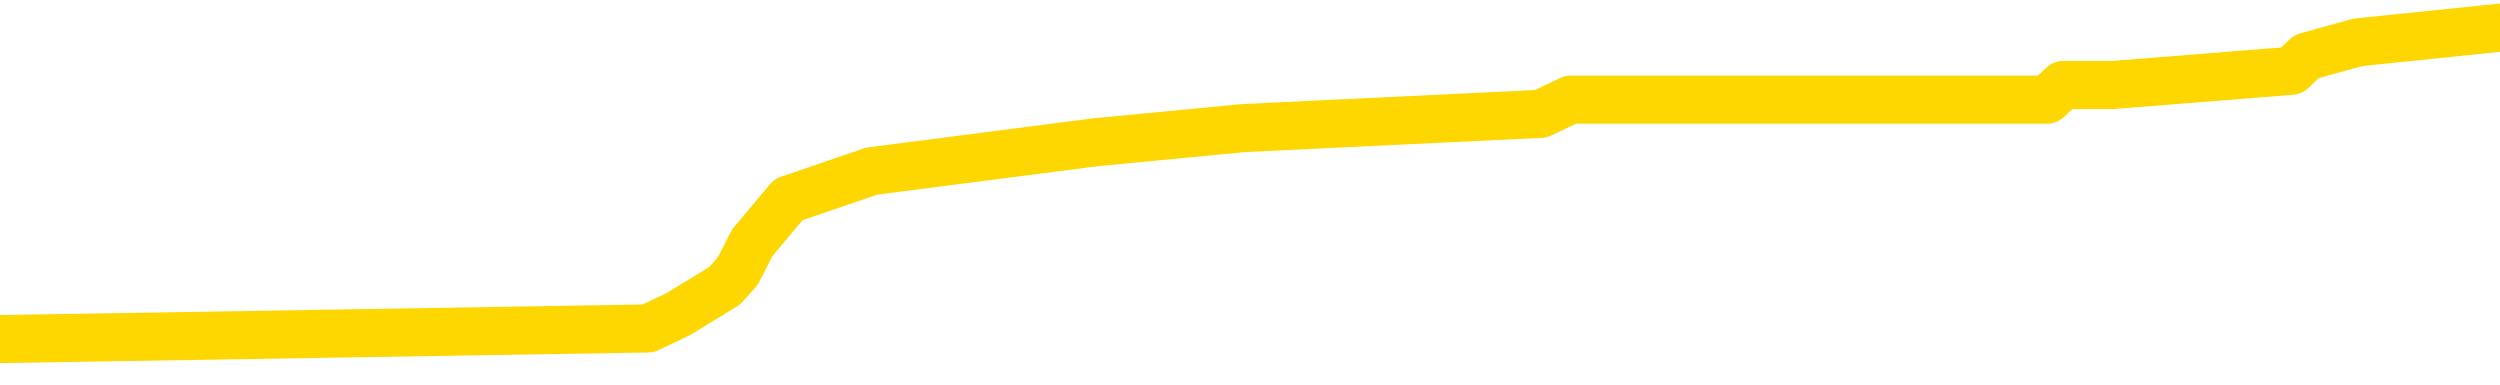 <svg xmlns="http://www.w3.org/2000/svg" version="1.1" viewBox="0 0 6500 1000">
	<path fill="none" stroke="gold" stroke-width="125" stroke-linecap="round" stroke-linejoin="round" d="M0 73230  L-582771 73230 L-582587 73192 L-582097 73118 L-581804 73081 L-581492 73006 L-581258 72969 L-581204 72895 L-581145 72820 L-580992 72783 L-580952 72708 L-580819 72671 L-580526 72634 L-579986 72634 L-579375 72597 L-579327 72597 L-578687 72559 L-578654 72559 L-578129 72559 L-577996 72522 L-577606 72448 L-577278 72373 L-577160 72299 L-576949 72224 L-576232 72224 L-575662 72187 L-575555 72187 L-575380 72150 L-575159 72075 L-574758 72038 L-574732 71964 L-573804 71889 L-573716 71815 L-573634 71740 L-573564 71666 L-573267 71629 L-573115 71554 L-571225 71591 L-571124 71591 L-570862 71591 L-570568 71629 L-570426 71554 L-570178 71554 L-570142 71517 L-569984 71480 L-569520 71405 L-569267 71368 L-569055 71294 L-568804 71256 L-568455 71219 L-567527 71145 L-567434 71070 L-567023 71033 L-565852 70959 L-564663 70921 L-564571 70847 L-564543 70772 L-564277 70698 L-563978 70623 L-563850 70549 L-563812 70475 L-562998 70475 L-562614 70512 L-561553 70549 L-561492 70549 L-561227 71294 L-560755 72001 L-560563 72708 L-560299 73416 L-559963 73379 L-559827 73341 L-559371 73304 L-558628 73267 L-558611 73230 L-558445 73155 L-558377 73155 L-557861 73118 L-556833 73118 L-556636 73081 L-556148 73043 L-555786 73006 L-555377 73006 L-554991 73043 L-553288 73043 L-553190 73043 L-553118 73043 L-553057 73043 L-552872 73006 L-552536 73006 L-551895 72969 L-551818 72932 L-551757 72932 L-551571 72895 L-551491 72895 L-551314 72857 L-551295 72820 L-551065 72820 L-550677 72783 L-549788 72783 L-549749 72746 L-549661 72708 L-549633 72634 L-548625 72597 L-548475 72522 L-548451 72485 L-548318 72448 L-548278 72411 L-547020 72373 L-546962 72373 L-546423 72336 L-546370 72336 L-546323 72336 L-545928 72299 L-545789 72262 L-545589 72224 L-545442 72224 L-545278 72224 L-545001 72262 L-544642 72262 L-544090 72224 L-543445 72187 L-543186 72113 L-543032 72075 L-542631 72038 L-542591 72001 L-542471 71964 L-542409 72001 L-542395 72001 L-542301 72001 L-542008 71964 L-541857 71815 L-541526 71740 L-541448 71666 L-541372 71629 L-541146 71517 L-541079 71443 L-540852 71368 L-540799 71294 L-540635 71256 L-539629 71219 L-539445 71182 L-538894 71145 L-538501 71070 L-538104 71033 L-537254 70959 L-537175 70921 L-536597 70884 L-536155 70884 L-535914 70847 L-535757 70847 L-535356 70772 L-535336 70772 L-534891 70735 L-534485 70698 L-534349 70623 L-534174 70549 L-534038 70475 L-533788 70400 L-532788 70363 L-532706 70326 L-532570 70288 L-532532 70251 L-531642 70214 L-531426 70177 L-530983 70139 L-530865 70102 L-530809 70065 L-530132 70065 L-530032 70028 L-530003 70028 L-528661 69991 L-528255 69953 L-528216 69916 L-527288 69879 L-527190 69842 L-527057 69804 L-526652 69767 L-526626 69730 L-526533 69693 L-526317 69655 L-525906 69581 L-524752 69507 L-524460 69432 L-524432 69358 L-523824 69320 L-523574 69246 L-523554 69209 L-522625 69172 L-522573 69097 L-522451 69060 L-522433 68985 L-522277 68948 L-522102 68874 L-521966 68836 L-521909 68799 L-521801 68762 L-521716 68725 L-521483 68688 L-521408 68650 L-521099 68613 L-520982 68576 L-520812 68539 L-520720 68501 L-520618 68501 L-520595 68464 L-520518 68464 L-520420 68390 L-520053 68352 L-519948 68315 L-519445 68278 L-518993 68241 L-518955 68204 L-518931 68166 L-518890 68129 L-518761 68092 L-518660 68055 L-518219 68017 L-517937 67980 L-517344 67943 L-517214 67906 L-516939 67831 L-516787 67794 L-516634 67757 L-516548 67682 L-516470 67645 L-516285 67608 L-516234 67608 L-516206 67571 L-516127 67533 L-516104 67496 L-515820 67422 L-515217 67347 L-514221 67310 L-513923 67273 L-513189 67236 L-512945 67198 L-512855 67161 L-512278 67124 L-511579 67087 L-510827 67049 L-510509 67012 L-510126 66938 L-510049 66900 L-509414 66863 L-509229 66826 L-509141 66826 L-509011 66826 L-508699 66789 L-508649 66752 L-508507 66714 L-508485 66677 L-507518 66640 L-506972 66603 L-506494 66603 L-506433 66603 L-506109 66603 L-506088 66565 L-506025 66565 L-505815 66528 L-505739 66491 L-505684 66454 L-505661 66416 L-505622 66379 L-505606 66342 L-504849 66305 L-504833 66268 L-504033 66230 L-503881 66193 L-502976 66156 L-502469 66119 L-502240 66044 L-502199 66044 L-502084 66007 L-501907 65970 L-501153 66007 L-501018 65970 L-500854 65932 L-500536 65895 L-500360 65821 L-499338 65746 L-499314 65672 L-499063 65635 L-498850 65560 L-498216 65523 L-497978 65448 L-497946 65374 L-497768 65300 L-497687 65225 L-497598 65188 L-497533 65113 L-497093 65039 L-497069 65002 L-496528 64965 L-496273 64927 L-495778 64890 L-494901 64853 L-494864 64816 L-494811 64778 L-494770 64741 L-494653 64704 L-494376 64667 L-494169 64592 L-493972 64518 L-493949 64443 L-493899 64369 L-493859 64332 L-493781 64294 L-493184 64220 L-493124 64183 L-493020 64145 L-492866 64108 L-492234 64071 L-491553 64034 L-491251 63959 L-490904 63922 L-490706 63885 L-490658 63810 L-490338 63773 L-489710 63736 L-489563 63699 L-489527 63661 L-489469 63624 L-489393 63550 L-489151 63550 L-489063 63513 L-488969 63475 L-488675 63438 L-488541 63401 L-488481 63364 L-488444 63289 L-488172 63289 L-487166 63252 L-486990 63215 L-486939 63215 L-486647 63177 L-486454 63103 L-486121 63066 L-485615 63029 L-485052 62954 L-485038 62880 L-485021 62842 L-484921 62768 L-484806 62693 L-484767 62619 L-484729 62582 L-484664 62582 L-484636 62545 L-484497 62582 L-484204 62582 L-484154 62582 L-484049 62582 L-483784 62545 L-483319 62507 L-483175 62507 L-483120 62433 L-483063 62396 L-482872 62358 L-482507 62321 L-482292 62321 L-482098 62321 L-482040 62321 L-481981 62247 L-481827 62209 L-481557 62172 L-481127 62358 L-481112 62358 L-481035 62321 L-480970 62284 L-480841 62023 L-480818 61986 L-480534 61949 L-480486 61912 L-480431 61874 L-479969 61837 L-479930 61837 L-479889 61800 L-479699 61763 L-479219 61725 L-478732 61688 L-478715 61651 L-478677 61614 L-478421 61577 L-478343 61502 L-478113 61465 L-478097 61390 L-477803 61316 L-477361 61279 L-476914 61241 L-476409 61204 L-476255 61167 L-475969 61130 L-475929 61055 L-475598 61018 L-475376 60981 L-474859 60906 L-474783 60869 L-474535 60795 L-474341 60720 L-474281 60683 L-473504 60646 L-473430 60646 L-473200 60609 L-473183 60609 L-473121 60571 L-472926 60534 L-472461 60534 L-472438 60497 L-472308 60497 L-471008 60497 L-470991 60497 L-470914 60460 L-470820 60460 L-470603 60460 L-470451 60422 L-470273 60460 L-470218 60497 L-469932 60534 L-469892 60534 L-469522 60534 L-469082 60534 L-468899 60534 L-468578 60497 L-468283 60497 L-467837 60422 L-467765 60385 L-467303 60311 L-466865 60274 L-466683 60236 L-465229 60162 L-465097 60125 L-464640 60050 L-464414 60013 L-464027 59938 L-463511 59864 L-462557 59790 L-461762 59715 L-461088 59678 L-460662 59603 L-460351 59566 L-460121 59454 L-459438 59343 L-459425 59231 L-459215 59082 L-459193 59045 L-459019 58970 L-458069 58933 L-457800 58859 L-456985 58822 L-456675 58747 L-456637 58710 L-456580 58635 L-455963 58598 L-455325 58524 L-453699 58486 L-453025 58449 L-452383 58449 L-452306 58449 L-452249 58449 L-452213 58449 L-452185 58412 L-452073 58338 L-452055 58300 L-452033 58263 L-451879 58226 L-451826 58151 L-451748 58114 L-451628 58077 L-451531 58040 L-451413 58002 L-451144 57928 L-450874 57891 L-450857 57816 L-450657 57779 L-450510 57705 L-450283 57667 L-450149 57630 L-449840 57593 L-449780 57556 L-449427 57481 L-449079 57444 L-448978 57407 L-448913 57332 L-448854 57295 L-448469 57221 L-448088 57183 L-447984 57146 L-447724 57109 L-447453 57034 L-447293 56997 L-447261 56960 L-447199 56923 L-447058 56886 L-446874 56848 L-446829 56811 L-446541 56811 L-446525 56774 L-446292 56774 L-446231 56737 L-446193 56737 L-445613 56699 L-445479 56662 L-445456 56513 L-445437 56253 L-445420 55955 L-445404 55657 L-445380 55359 L-445363 55136 L-445342 54875 L-445326 54615 L-445302 54466 L-445286 54317 L-445264 54205 L-445247 54131 L-445198 54019 L-445126 53907 L-445091 53721 L-445068 53572 L-445032 53423 L-444991 53274 L-444954 53200 L-444938 53051 L-444914 52939 L-444876 52865 L-444860 52753 L-444836 52679 L-444819 52604 L-444800 52530 L-444784 52455 L-444755 52344 L-444729 52232 L-444684 52195 L-444667 52120 L-444625 52083 L-444577 52008 L-444507 51934 L-444491 51860 L-444475 51785 L-444413 51748 L-444374 51711 L-444335 51673 L-444168 51636 L-444103 51599 L-444087 51562 L-444043 51487 L-443985 51450 L-443772 51413 L-443739 51376 L-443696 51338 L-443618 51301 L-443081 51264 L-443003 51227 L-442898 51152 L-442810 51115 L-442634 51078 L-442283 51040 L-442127 51003 L-441689 50966 L-441533 50929 L-441403 50892 L-440699 50817 L-440498 50780 L-439537 50705 L-439055 50668 L-438956 50668 L-438863 50631 L-438618 50594 L-438545 50556 L-438102 50482 L-438006 50445 L-437991 50408 L-437975 50370 L-437950 50333 L-437485 50296 L-437268 50259 L-437128 50221 L-436834 50184 L-436746 50147 L-436704 50110 L-436674 50072 L-436502 50035 L-436443 49998 L-436367 49961 L-436286 49924 L-436216 49924 L-435907 49886 L-435822 49849 L-435608 49812 L-435573 49775 L-434890 49737 L-434791 49700 L-434586 49663 L-434539 49626 L-434261 49588 L-434199 49551 L-434182 49477 L-434104 49440 L-433796 49365 L-433771 49328 L-433717 49253 L-433695 49216 L-433572 49179 L-433436 49104 L-433192 49067 L-433066 49067 L-432420 49030 L-432404 49030 L-432379 49030 L-432199 48956 L-432123 48918 L-432031 48881 L-431603 48844 L-431187 48807 L-430794 48732 L-430715 48695 L-430697 48658 L-430333 48620 L-430097 48583 L-429869 48546 L-429555 48509 L-429478 48472 L-429397 48397 L-429219 48323 L-429203 48285 L-428938 48211 L-428858 48174 L-428628 48137 L-428401 48099 L-428086 48099 L-427911 48062 L-427549 48062 L-427158 48025 L-427088 47950 L-427025 47913 L-426884 47839 L-426832 47801 L-426731 47727 L-426229 47690 L-426032 47653 L-425785 47615 L-425600 47578 L-425300 47541 L-425224 47504 L-425058 47429 L-424173 47392 L-424145 47317 L-424022 47243 L-423443 47206 L-423365 47169 L-422652 47169 L-422340 47169 L-422127 47169 L-422110 47169 L-421724 47169 L-421199 47094 L-420752 47057 L-420423 47020 L-420270 46982 L-419944 46982 L-419766 46945 L-419684 46945 L-419478 46871 L-419303 46833 L-418374 46796 L-417484 46759 L-417445 46722 L-417217 46722 L-416838 46685 L-416050 46647 L-415816 46610 L-415740 46573 L-415383 46536 L-414811 46461 L-414544 46424 L-414157 46387 L-414054 46387 L-413884 46387 L-413265 46387 L-413054 46387 L-412746 46387 L-412693 46349 L-412566 46312 L-412513 46275 L-412393 46238 L-412057 46163 L-411098 46126 L-410967 46052 L-410765 46014 L-410134 45977 L-409822 45940 L-409408 45903 L-409381 45865 L-409236 45828 L-408815 45791 L-407483 45791 L-407436 45754 L-407307 45679 L-407291 45642 L-406713 45568 L-406507 45530 L-406477 45493 L-406436 45456 L-406379 45419 L-406341 45381 L-406263 45344 L-406120 45307 L-405666 45270 L-405548 45233 L-405262 45195 L-404890 45158 L-404794 45121 L-404467 45084 L-404112 45046 L-403942 45009 L-403895 44972 L-403786 44935 L-403697 44897 L-403669 44860 L-403593 44786 L-403289 44749 L-403256 44674 L-403184 44637 L-402816 44600 L-402480 44562 L-402400 44562 L-402180 44525 L-402008 44488 L-401981 44451 L-401484 44413 L-400935 44339 L-400054 44302 L-399956 44227 L-399879 44190 L-399604 44153 L-399357 44078 L-399283 44041 L-399221 43967 L-399102 43930 L-399060 43892 L-398950 43855 L-398873 43781 L-398172 43743 L-397927 43706 L-397887 43669 L-397731 43632 L-397132 43632 L-396905 43632 L-396813 43632 L-396338 43632 L-395740 43557 L-395220 43520 L-395199 43483 L-395054 43446 L-394734 43446 L-394192 43446 L-393960 43446 L-393790 43446 L-393303 43408 L-393076 43371 L-392991 43334 L-392645 43297 L-392319 43297 L-391796 43259 L-391468 43222 L-390868 43185 L-390670 43110 L-390618 43073 L-390578 43036 L-390296 42999 L-389612 42924 L-389302 42887 L-389277 42813 L-389086 42775 L-388863 42738 L-388777 42701 L-388113 42626 L-388089 42589 L-387867 42515 L-387537 42478 L-387185 42403 L-386980 42366 L-386748 42291 L-386490 42254 L-386300 42180 L-386253 42142 L-386026 42105 L-385991 42068 L-385835 42031 L-385620 41994 L-385447 41956 L-385356 41919 L-385079 41882 L-384835 41845 L-384520 41807 L-384094 41807 L-384056 41807 L-383573 41807 L-383340 41807 L-383128 41770 L-382902 41733 L-382352 41733 L-382105 41696 L-381270 41696 L-381215 41658 L-381193 41621 L-381035 41584 L-380574 41547 L-380533 41510 L-380193 41435 L-380060 41398 L-379837 41361 L-379265 41323 L-378793 41286 L-378598 41249 L-378406 41212 L-378216 41174 L-378114 41137 L-377746 41100 L-377700 41063 L-377618 41026 L-376325 40988 L-376276 40951 L-376008 40951 L-375863 40951 L-375312 40951 L-375195 40914 L-375114 40877 L-374754 40839 L-374531 40802 L-374249 40765 L-373920 40690 L-373412 40653 L-373300 40616 L-373221 40579 L-373056 40542 L-372762 40542 L-372293 40542 L-372097 40579 L-372046 40579 L-371397 40542 L-371275 40504 L-370821 40504 L-370785 40467 L-370316 40430 L-370206 40393 L-370190 40355 L-369973 40355 L-369793 40318 L-369261 40318 L-368231 40318 L-368032 40281 L-367574 40244 L-366625 40169 L-366526 40132 L-366173 40058 L-366112 40020 L-366098 39983 L-366062 39946 L-365693 39909 L-365573 39871 L-365331 39834 L-365167 39797 L-364980 39760 L-364859 39723 L-363788 39648 L-362930 39611 L-362718 39536 L-362621 39499 L-362446 39425 L-362113 39387 L-362041 39350 L-361984 39313 L-361808 39313 L-361419 39276 L-361184 39239 L-361073 39201 L-360956 39164 L-359975 39127 L-359949 39090 L-359355 39015 L-359323 39015 L-359174 38978 L-358890 38941 L-357978 38941 L-357032 38941 L-356879 38903 L-356776 38903 L-356645 38866 L-356502 38829 L-356475 38792 L-356361 38755 L-356143 38717 L-355461 38680 L-355332 38643 L-355029 38606 L-354789 38531 L-354456 38494 L-353817 38457 L-353475 38382 L-353413 38345 L-353257 38345 L-352336 38345 L-351865 38345 L-351822 38345 L-351809 38308 L-351768 38271 L-351746 38233 L-351719 38196 L-351575 38159 L-351152 38122 L-350817 38122 L-350626 38084 L-350197 38084 L-350009 38047 L-349621 37973 L-349086 37935 L-348714 37898 L-348692 37898 L-348442 37861 L-348324 37824 L-348248 37787 L-348112 37749 L-348073 37712 L-347993 37675 L-347599 37638 L-347103 37600 L-346991 37526 L-346818 37489 L-346510 37451 L-346062 37414 L-345739 37377 L-345597 37303 L-345170 37228 L-345016 37154 L-344961 37079 L-344147 37042 L-344128 37005 L-343756 36967 L-343699 36967 L-342570 36930 L-342502 36930 L-341944 36893 L-341749 36856 L-341612 36819 L-341379 36781 L-341032 36744 L-340997 36670 L-340962 36632 L-340894 36558 L-340545 36521 L-340373 36483 L-339888 36446 L-339872 36409 L-339547 36372 L-339389 36335 L-338248 36260 L-338224 36223 L-338032 36148 L-337838 36111 L-337588 36074 L-337571 36037 L-336551 36000 L-336253 35962 L-336178 35925 L-336041 35851 L-335866 35813 L-335289 35739 L-335073 35702 L-335010 35664 L-334879 35627 L-334842 35553 L-334319 35516 L-334181 50184 L-334166 50184 L-334144 50184 L-334123 50184 L-333896 35478 L-333120 35478 L-333079 35478 L-332711 35478 L-332633 35441 L-332581 35404 L-331907 35367 L-331165 35329 L-330740 35329 L-330293 35292 L-329231 35255 L-328919 35180 L-328509 35180 L-328437 35143 L-327913 35143 L-327818 35143 L-327800 35143 L-327356 35106 L-327170 35032 L-326390 34957 L-325717 34920 L-325305 34808 L-325073 34734 L-324933 34696 L-324851 34622 L-324831 34585 L-324755 34585 L-324627 34548 L-324310 34585 L-324086 34585 L-323761 34548 L-323699 34548 L-323328 34548 L-323295 34548 L-323087 34548 L-322419 34548 L-322342 34548 L-322184 34473 L-322073 34473 L-321747 34436 L-321592 34399 L-321251 34399 L-321194 34324 L-320856 34250 L-320652 34212 L-320599 34138 L-319223 34101 L-319093 34064 L-318660 34026 L-318339 33989 L-317512 33915 L-317388 33877 L-316657 33803 L-316501 33728 L-316461 33691 L-316407 33654 L-316384 33617 L-316270 33580 L-315973 33542 L-315684 33505 L-315629 33468 L-315509 33431 L-315478 33393 L-315379 33356 L-314935 33356 L-314783 33319 L-313948 33319 L-313406 33282 L-313071 33282 L-313055 33244 L-312980 33207 L-312864 33170 L-312669 33133 L-312405 33096 L-311570 33058 L-311474 33021 L-310952 32984 L-310911 32947 L-310811 32909 L-309983 32909 L-309848 32872 L-309509 32872 L-308955 32835 L-308576 32798 L-308413 32760 L-308103 32723 L-307290 32686 L-306984 32649 L-306716 32649 L-306394 32649 L-306073 32686 L-305798 32686 L-304969 32612 L-304874 32574 L-304781 32463 L-304677 32351 L-304290 32239 L-303810 32165 L-303794 32128 L-303675 32090 L-303307 32016 L-303212 31979 L-302378 31904 L-302301 31867 L-302002 31830 L-301911 31793 L-301504 31718 L-301394 31644 L-300694 31606 L-300221 31569 L-300161 31532 L-299942 31457 L-299668 31420 L-299555 31383 L-298528 31346 L-298142 31309 L-298122 31271 L-297789 31234 L-297544 31197 L-297111 31160 L-297001 31122 L-296883 31085 L-296431 31011 L-295841 30973 L-295504 30936 L-293612 30899 L-293498 30825 L-293286 30787 L-291968 30750 L-291861 22373 L-291795 14108 L-291759 6476 L-291697 6476 L-291198 14778 L-290523 22969 L-290501 30527 L-290230 30452 L-289262 30452 L-288573 30415 L-288411 30378 L-287870 30341 L-287780 30303 L-286761 30266 L-285813 30192 L-285448 30229 L-285345 30266 L-284757 30266 L-284697 30266 L-284597 30229 L-284157 30154 L-284049 30117 L-283608 30080 L-282608 29968 L-282351 29857 L-282248 29745 L-282118 29670 L-281752 29596 L-281171 29521 L-281140 29484 L-280824 29447 L-278841 29410 L-278726 29373 L-278658 29373 L-278299 29335 L-276681 29298 L-276503 29298 L-276359 29298 L-275536 29335 L-275483 29373 L-275429 29373 L-274995 29373 L-274014 29410 L-273941 29410 L-272856 29373 L-272643 29373 L-271927 29298 L-271538 29261 L-271320 29186 L-271000 29112 L-270506 29037 L-270378 29000 L-270150 28926 L-269917 28851 L-269858 28814 L-269569 28777 L-269296 28702 L-268267 28665 L-266602 28628 L-266182 28591 L-266045 28553 L-265889 28553 L-265584 28516 L-265356 28442 L-265197 28405 L-265038 28330 L-264869 28256 L-264821 28218 L-264768 28181 L-264746 28181 L-264360 28144 L-264110 28144 L-263840 28144 L-263679 28144 L-263589 28144 L-261931 28144 L-261766 28181 L-261386 28144 L-260926 28144 L-260316 28069 L-259223 28032 L-258792 27995 L-258760 27958 L-258698 27921 L-258681 27883 L-256977 27846 L-256935 27809 L-256469 27772 L-256282 27734 L-256249 27660 L-255654 27623 L-255604 27586 L-255282 27548 L-255231 27511 L-255021 27474 L-255003 27437 L-254736 27362 L-254683 27325 L-254214 27288 L-253704 27213 L-253626 27213 L-253331 27176 L-253315 27139 L-253276 27102 L-253205 27064 L-253048 27027 L-252102 27027 L-252045 27027 L-251525 27027 L-251332 26990 L-251231 26990 L-251005 26953 L-250495 26953 L-250107 27958 L-250038 27958 L-249690 27921 L-249333 27883 L-248204 26804 L-248152 26729 L-247926 26692 L-247892 26655 L-247767 26580 L-247669 26580 L-247404 26580 L-246664 26618 L-246085 26618 L-245792 26618 L-245086 26618 L-244907 26580 L-244884 26580 L-244248 26543 L-243937 26506 L-243540 26506 L-243511 26469 L-243490 26431 L-243336 26394 L-242651 26394 L-242634 26394 L-242294 26394 L-242022 26357 L-241984 26320 L-241928 26245 L-241906 26208 L-241834 26171 L-241502 26134 L-241396 26096 L-241368 26022 L-241170 25985 L-241017 25947 L-240149 25910 L-239586 25836 L-239570 25836 L-239469 25798 L-239367 25836 L-239220 25836 L-239142 25836 L-239104 25798 L-239049 25761 L-238975 25724 L-238830 25687 L-238349 25687 L-237944 25650 L-237078 25687 L-237058 25687 L-236800 25687 L-236724 25687 L-236694 25650 L-236684 25575 L-236667 25538 L-236374 25501 L-236334 25463 L-236262 25426 L-236189 25389 L-235984 25352 L-235824 25240 L-235523 25128 L-235445 24979 L-235428 24868 L-235212 24793 L-234981 24793 L-234871 24830 L-234501 24868 L-234343 24868 L-234111 24868 L-233943 24868 L-233798 24830 L-233666 24793 L-232390 24719 L-231986 24644 L-231926 24607 L-231809 24533 L-231384 24495 L-231368 24421 L-231306 24384 L-231033 24309 L-230920 24272 L-230638 24198 L-230361 24160 L-229936 24086 L-229913 24049 L-229835 24011 L-229710 23974 L-229123 23937 L-228732 23900 L-228396 23862 L-227807 23825 L-227705 23825 L-227535 23788 L-227398 23788 L-226571 23751 L-225385 23714 L-225349 23676 L-225294 23676 L-225073 23639 L-224868 23639 L-224714 23639 L-224457 23602 L-224380 23565 L-223838 23527 L-223801 23490 L-223552 23453 L-223165 23416 L-222339 23379 L-221981 23341 L-221671 23341 L-221413 23304 L-221189 23267 L-220783 23230 L-220666 23192 L-220483 23155 L-220430 23155 L-220241 23118 L-220070 23081 L-220042 23043 L-219761 23006 L-219451 22969 L-219313 22932 L-219003 22895 L-218809 22895 L-218794 22857 L-218074 22857 L-217941 22783 L-217643 22746 L-217553 22708 L-216952 22708 L-216914 22671 L-216835 22634 L-216215 22597 L-216063 22522 L-216023 22485 L-215712 22448 L-215520 22411 L-215327 22336 L-215272 22262 L-214963 22224 L-214911 22187 L-214856 22224 L-214831 22224 L-214706 22224 L-213895 22187 L-213819 22150 L-213278 22113 L-213009 22075 L-212350 22038 L-211442 22001 L-211201 21964 L-210669 21927 L-210451 21889 L-209344 21927 L-209294 21927 L-208518 21927 L-207970 21889 L-207859 21852 L-207706 21778 L-207651 21740 L-207486 21703 L-207108 21666 L-206661 21629 L-206606 21591 L-206452 21554 L-205772 21517 L-205552 21480 L-205034 21443 L-204185 21368 L-204169 21331 L-202378 21294 L-201824 21256 L-201706 21219 L-200701 21182 L-200664 21145 L-200431 21145 L-200339 21145 L-200299 21145 L-199967 21107 L-199615 21070 L-199350 20996 L-199063 20959 L-198752 20884 L-198498 20810 L-198404 20772 L-197914 20735 L-197707 20698 L-197141 20661 L-197027 20698 L-196676 20661 L-196624 20661 L-196584 20661 L-195981 20586 L-195247 20512 L-194666 20437 L-194430 20363 L-193890 20251 L-193737 20177 L-193236 20139 L-193026 20065 L-193003 20065 L-192944 20028 L-191981 20028 L-191804 19991 L-191362 19953 L-191338 19879 L-191183 19842 L-191101 19842 L-190951 19879 L-190304 19879 L-190254 19842 L-189134 19804 L-188150 19767 L-188089 19730 L-187368 19693 L-186503 19655 L-186124 19618 L-185905 19618 L-185146 19581 L-185094 19544 L-184785 19469 L-183933 19469 L-183740 19432 L-183564 19395 L-183339 19395 L-183212 19358 L-183020 19358 L-182788 19320 L-182618 19358 L-182332 19320 L-182052 19320 L-181969 19283 L-181799 19246 L-181782 19172 L-181628 19134 L-181589 19097 L-180814 19060 L-180737 19060 L-180505 18985 L-180078 18948 L-179733 18911 L-179149 18874 L-178881 18874 L-178622 18874 L-178492 18799 L-178476 18762 L-178362 18725 L-178338 18688 L-178104 18650 L-178068 18613 L-176752 18613 L-176696 18576 L-176018 18501 L-175445 18501 L-175320 18501 L-175167 18501 L-175089 18501 L-174778 18427 L-174505 18390 L-174415 18315 L-174314 18315 L-173386 18278 L-173310 18278 L-172946 18278 L-172921 18241 L-172885 18204 L-172109 18129 L-172017 18092 L-171877 18055 L-171476 18017 L-171214 18017 L-170970 18055 L-170756 18017 L-170676 18017 L-170599 18017 L-170523 18017 L-170336 18055 L-170270 18055 L-170020 18055 L-169965 18017 L-169828 17980 L-169748 17906 L-169635 17868 L-169411 17831 L-169247 17794 L-169206 17757 L-169037 17720 L-168666 17682 L-168651 17645 L-168535 17608 L-167814 17571 L-167778 17533 L-167645 17533 L-167297 17496 L-166886 17496 L-166850 17496 L-166771 17459 L-166733 17422 L-166368 17384 L-166164 17347 L-166149 17310 L-165804 17273 L-165455 17273 L-165129 17273 L-165028 17236 L-164875 17236 L-164681 17198 L-164449 17198 L-164356 17198 L-164201 17198 L-164124 17198 L-164083 17161 L-163969 17124 L-163946 17087 L-163695 17087 L-163557 17012 L-162979 16900 L-162151 16826 L-161663 16752 L-161541 16714 L-161503 16677 L-161490 16640 L-161338 16565 L-161237 16491 L-161004 16454 L-160614 16379 L-160309 16342 L-160294 16305 L-160123 16268 L-159884 16193 L-159288 16193 L-158684 16156 L-158645 16156 L-158604 16156 L-158451 16119 L-158398 16081 L-158335 16044 L-158267 16007 L-158213 15932 L-158187 15895 L-158141 15858 L-158046 15784 L-157909 15746 L-157756 15709 L-157624 15672 L-157583 15672 L-157547 15635 L-157485 15597 L-157212 15523 L-156897 15486 L-156857 15411 L-156771 15374 L-156594 15337 L-156357 15300 L-155999 15262 L-155969 15225 L-155400 15188 L-155277 15151 L-155041 15113 L-155018 15113 L-154737 15076 L-154452 15076 L-154196 15076 L-153624 15039 L-153328 15002 L-153251 14965 L-152552 14927 L-152475 14890 L-152440 14853 L-152413 14816 L-152362 14741 L-152168 14704 L-152028 14629 L-151992 14592 L-151952 14555 L-151356 14518 L-151124 14481 L-150840 14741 L-150786 14965 L-150712 15225 L-150634 15448 L-150398 15374 L-150154 15337 L-150018 15300 L-149912 15262 L-149832 15225 L-149445 15151 L-149318 15113 L-149165 15076 L-149128 15039 L-148982 15002 L-148760 14965 L-148587 14927 L-148518 14890 L-147696 14816 L-147680 14816 L-147385 14778 L-146598 14741 L-146288 14741 L-146141 14704 L-145913 14667 L-145712 14592 L-144776 14555 L-144739 14518 L-144716 14481 L-144675 14406 L-144407 14369 L-143810 14332 L-143747 14294 L-143711 14257 L-143694 14220 L-142999 14220 L-142798 14220 L-142766 14220 L-142432 14220 L-142325 14183 L-141700 14108 L-141196 14071 L-141159 13997 L-140716 13997 L-140620 13959 L-140461 13959 L-140148 13959 L-140136 13959 L-139696 13997 L-139214 14034 L-139085 14034 L-138765 14034 L-138696 13997 L-138392 13997 L-138216 13959 L-138023 13922 L-137780 13848 L-137582 13773 L-137557 13699 L-136978 13661 L-136909 13624 L-136499 13587 L-136445 13550 L-136398 13513 L-136034 13475 L-135888 13438 L-135683 13401 L-135586 13401 L-135431 13364 L-135370 13326 L-135222 13252 L-135122 13215 L-134565 13215 L-134542 13289 L-134370 13326 L-133829 13364 L-133768 13364 L-133714 13289 L-133685 13215 L-133614 13177 L-133598 13103 L-133534 13066 L-133498 12991 L-133343 12954 L-133017 12917 L-132451 12880 L-132437 12842 L-132375 12768 L-132273 12693 L-132227 12693 L-131984 12656 L-131562 12656 L-131407 12656 L-129666 12582 L-129124 12545 L-128181 12507 L-127771 12470 L-127230 12396 L-127034 12358 L-126865 12321 L-126569 12284 L-126455 12247 L-126440 12247 L-126285 12209 L-126145 12172 L-126068 12098 L-125937 12098 L-125589 12098 L-125218 12135 L-124620 12135 L-124444 12135 L-124288 12098 L-124019 12061 L-123868 12061 L-123576 12172 L-123553 12247 L-123470 12321 L-123242 12396 L-122543 12358 L-122416 12321 L-121985 12284 L-121891 12247 L-120686 12247 L-120637 12209 L-120343 12209 L-119940 12172 L-119664 12098 L-119645 12061 L-119527 12023 L-119451 11986 L-119269 11949 L-118789 11912 L-118338 11837 L-117928 11800 L-117897 11763 L-117479 11725 L-117365 11725 L-117247 11725 L-117232 11725 L-117037 11688 L-117016 11614 L-116783 11577 L-116340 11539 L-116021 11465 L-115556 11465 L-115391 11428 L-115236 11390 L-115080 11390 L-114626 11390 L-114307 11390 L-114252 11428 L-113881 11428 L-113844 11465 L-113517 11465 L-113400 11428 L-113302 11390 L-112976 11316 L-112589 11279 L-112328 11241 L-111970 11167 L-111713 11130 L-109543 11093 L-109493 11055 L-109471 11018 L-109059 11018 L-108998 11018 L-108928 11055 L-108697 11055 L-108386 11018 L-108083 10944 L-108039 10906 L-107731 10869 L-107598 10832 L-107381 10795 L-106669 10758 L-106514 10758 L-106375 10720 L-106227 10720 L-106206 10720 L-106011 10683 L-105986 10646 L-105895 10609 L-105873 10571 L-105857 10534 L-105756 10497 L-104828 10460 L-104370 10460 L-103278 10385 L-102855 10385 L-102452 10348 L-102413 10311 L-102159 10274 L-101385 10199 L-101369 10162 L-101344 10125 L-101151 10087 L-100415 10050 L-100145 10013 L-100105 9976 L-99706 9901 L-99681 9864 L-98892 9827 L-98212 9790 L-96841 9752 L-96571 9715 L-96522 9678 L-95985 9603 L-95952 9566 L-95850 9492 L-95526 9454 L-95447 9417 L-95178 9417 L-94265 9380 L-94127 9380 L-93878 9306 L-93332 9306 L-92910 9268 L-92717 9231 L-92702 9231 L-92564 9157 L-92470 9119 L-92343 9082 L-92083 9045 L-92058 8970 L-91967 8933 L-91656 8896 L-91596 8859 L-91479 8859 L-91129 8859 L-90319 8859 L-90087 8784 L-89258 8784 L-89026 8710 L-88810 8673 L-88291 8673 L-87653 8635 L-87237 8598 L-86915 8561 L-86434 8524 L-86008 8524 L-85947 8486 L-85598 8486 L-85558 8449 L-85544 8412 L-85445 8338 L-85399 8338 L-84914 8300 L-84112 8300 L-83778 8300 L-82697 8263 L-82217 8226 L-82194 8189 L-82054 8151 L-81498 8114 L-80801 8077 L-80492 8040 L-80271 8002 L-80166 7965 L-80063 7891 L-79392 7854 L-79298 7816 L-79276 7816 L-79199 7779 L-79021 7779 L-78849 7779 L-78668 7742 L-78655 7705 L-78579 7667 L-78414 7630 L-77899 7593 L-77883 7556 L-77743 7556 L-77380 7518 L-77356 7518 L-77226 7481 L-77201 7444 L-76839 7407 L-76313 7332 L-76220 7295 L-76004 7221 L-75910 7183 L-75886 7146 L-75422 7109 L-75344 7109 L-74943 7072 L-74492 7072 L-73240 7034 L-73202 6997 L-72770 6960 L-72737 6923 L-72018 6886 L-71842 6848 L-71706 6811 L-71400 6774 L-71345 6737 L-71320 6662 L-71304 6588 L-71129 6551 L-70939 6513 L-70432 6513 L-70058 6215 L-69720 5880 L-69681 5583 L-68962 5322 L-68868 5285 L-68830 5247 L-68288 5247 L-68265 5210 L-67863 5173 L-67437 5136 L-67166 5136 L-66986 5099 L-66740 5024 L-66717 4987 L-66661 4912 L-66044 4875 L-65541 4838 L-65154 4838 L-64535 4875 L-64319 4875 L-64164 4912 L-62871 4838 L-62772 4801 L-62330 4726 L-61999 4689 L-61698 4615 L-61456 4577 L-60721 4503 L-60142 4466 L-59312 4428 L-59212 4391 L-58654 4354 L-58516 4317 L-56874 4279 L-56813 4279 L-56720 4279 L-55753 4279 L-55575 4242 L-55288 4242 L-55070 4242 L-54992 4205 L-54721 4205 L-54605 4168 L-54452 4131 L-54142 4093 L-54064 4056 L-53973 4056 L-53895 4019 L-53779 4019 L-53600 3982 L-53508 3944 L-53470 3907 L-52967 3907 L-52748 3870 L-52619 3870 L-52464 3833 L-52409 3795 L-52284 3795 L-51900 3758 L-51391 3721 L-51319 3684 L-50839 3647 L-50762 3609 L-50661 3609 L-50428 3572 L-49963 3572 L-49733 3572 L-49717 3572 L-49485 3572 L-49330 3572 L-49268 3572 L-49075 3535 L-48804 3460 L-48053 3423 L-47100 3423 L-47064 3386 L-46839 3386 L-46399 3386 L-46118 3311 L-45770 3274 L-44701 3237 L-43773 3237 L-43642 3237 L-43596 3237 L-43526 3200 L-43372 3200 L-43294 3125 L-43121 3051 L-42686 2976 L-42482 2939 L-42421 2865 L-41839 2827 L-41685 2753 L-41569 2716 L-41528 2679 L-41359 2641 L-41222 2604 L-41011 2530 L-40934 2492 L-40911 2455 L-40702 2381 L-40292 2344 L-40267 2306 L-40044 2269 L-39899 2232 L-39864 2195 L-39851 2157 L-39828 2120 L-39595 2083 L-39409 2046 L-39192 2008 L-39167 1971 L-38478 1934 L-38374 1897 L-38338 1860 L-38318 1822 L-38124 1785 L-38071 1748 L-37954 1673 L-37872 1673 L-37761 1636 L-37447 1599 L-36987 1562 L-36732 1524 L-36498 1450 L-36368 1413 L-36016 1376 L-35956 1338 L-35804 1301 L-35232 1227 L-35145 1189 L-34992 1115 L-34696 1040 L-34326 966 L-34023 892 L-33946 854 L-33541 817 L-33373 817 L-33229 817 L-32689 817 L-32628 817 L-32613 743 L-32447 705 L-32241 668 L-32166 668 L-32073 631 L-31663 594 L-31648 556 L-31624 556 L-31431 519 L-31354 854 L-31184 1189 L-31122 1487 L-31106 1822 L-30592 1785 L-30370 1748 L-29751 1673 L-29498 1636 L-29304 1599 L-29265 1562 L-29191 1562 L-29126 1562 L-28475 1562 L-28437 1599 L-28262 1599 L-28197 1599 L-27523 1599 L-27134 1524 L-26872 1487 L-26634 1450 L-26556 1376 L-26541 1301 L-26338 1264 L-25968 1189 L-25742 1152 L-25107 1115 L-25087 1115 L-24700 1078 L-24606 1078 L-24548 1040 L-24272 1003 L-23962 1003 L-23885 966 L-23034 1003 L-22691 1189 L-22254 1413 L-21821 1599 L-21326 1785 L-21176 1748 L-20908 1785 L-19670 1822 L-19613 1897 L-17849 1934 L-17659 1897 L-16649 1860 L-16498 1822 L-16122 1897 L-15801 1971 L-15196 2046 L-15126 2120 L-14949 2083 L-14120 2046 L-13982 2008 L-13595 1971 L-13411 1934 L-13367 1897 L-13247 1860 L-13037 1822 L-12590 1748 L-12242 1711 L-12109 1673 L-11700 1636 L-11350 1636 L-11065 1599 L-10871 1562 L-10717 1562 L-10553 1524 L-10485 1487 L-10385 1487 L-10151 1450 L-10035 1450 L-9982 1413 L-9440 1413 L-8975 1376 L-7793 1376 L-7660 1376 L-7635 1376 L-7583 1376 L-6915 1376 L-5880 1301 L-5687 1264 L-5507 1227 L-5355 1227 L-5315 1189 L-5300 1189 L-5238 1152 L-4913 1115 L-3753 1078 L-3559 1040 L-3382 1003 L-2268 966 L-1408 929 L-1302 929 L-828 892 L-636 892 L1685 854 L1763 817 L1884 743 L1918 705 L1956 631 L2050 519 L2266 445 L2847 370 L3233 333 L4006 296 L4084 259 L4782 259 L5323 259 L5364 221 L5494 221 L5958 184 L5997 147 L6131 110 L6500 72" />
</svg>
